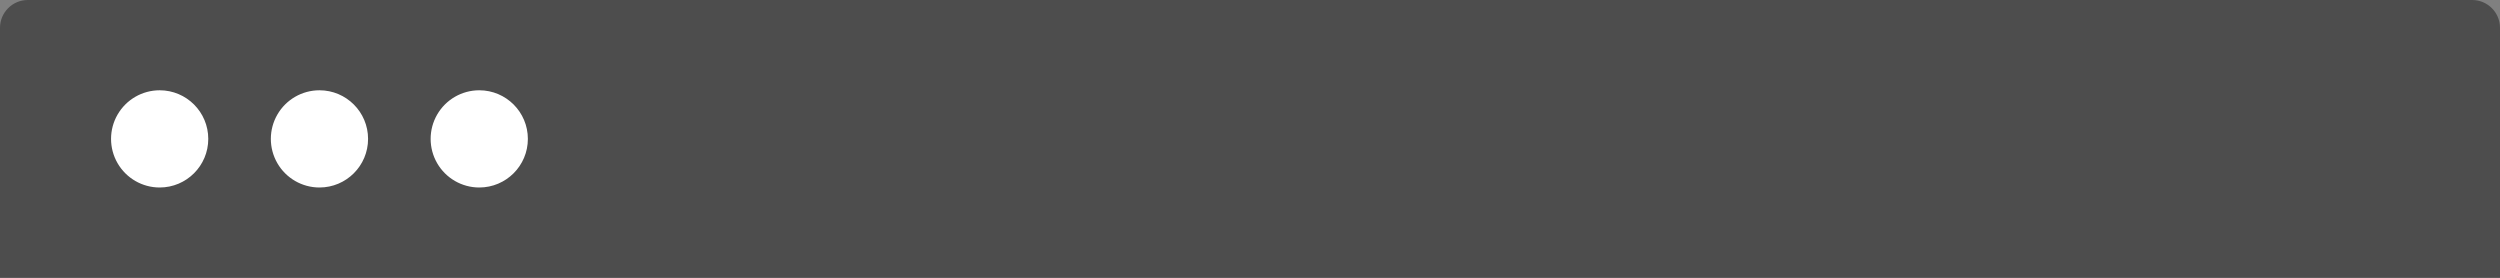 <svg width="360" height="40" viewBox="0 0 360 40" fill="none" xmlns="http://www.w3.org/2000/svg">
<rect x="0" y="0" width="360" height="40" fill="#808080" stroke="none"/>
<path d="M356 0H4C1.8 0 0 1.8 0 4V40H360V4C360 1.8 358.2 0 356 0Z" fill="#4D4D4D"/>
<path d="M22.991 27C20.49 27 18.18 25.666 16.929 23.5C15.679 21.334 15.679 18.666 16.929 16.5C18.18 14.334 20.49 13 22.991 13C26.857 13 29.991 16.134 29.991 20C29.991 23.866 26.857 27 22.991 27Z" fill="white"/>
<path d="M46.002 27C43.501 27 41.19 25.666 39.94 23.5C38.689 21.334 38.689 18.666 39.94 16.5C41.19 14.334 43.501 13 46.002 13C49.868 13 53.002 16.134 53.002 20C53.002 23.866 49.868 27 46.002 27Z" fill="white"/>
<path d="M69.013 27C66.512 27 64.201 25.666 62.95 23.5C61.7 21.334 61.7 18.666 62.95 16.5C64.201 14.334 66.512 13 69.013 13C72.879 13 76.013 16.134 76.013 20C76.013 23.866 72.879 27 69.013 27Z" fill="white"/>
</svg>
